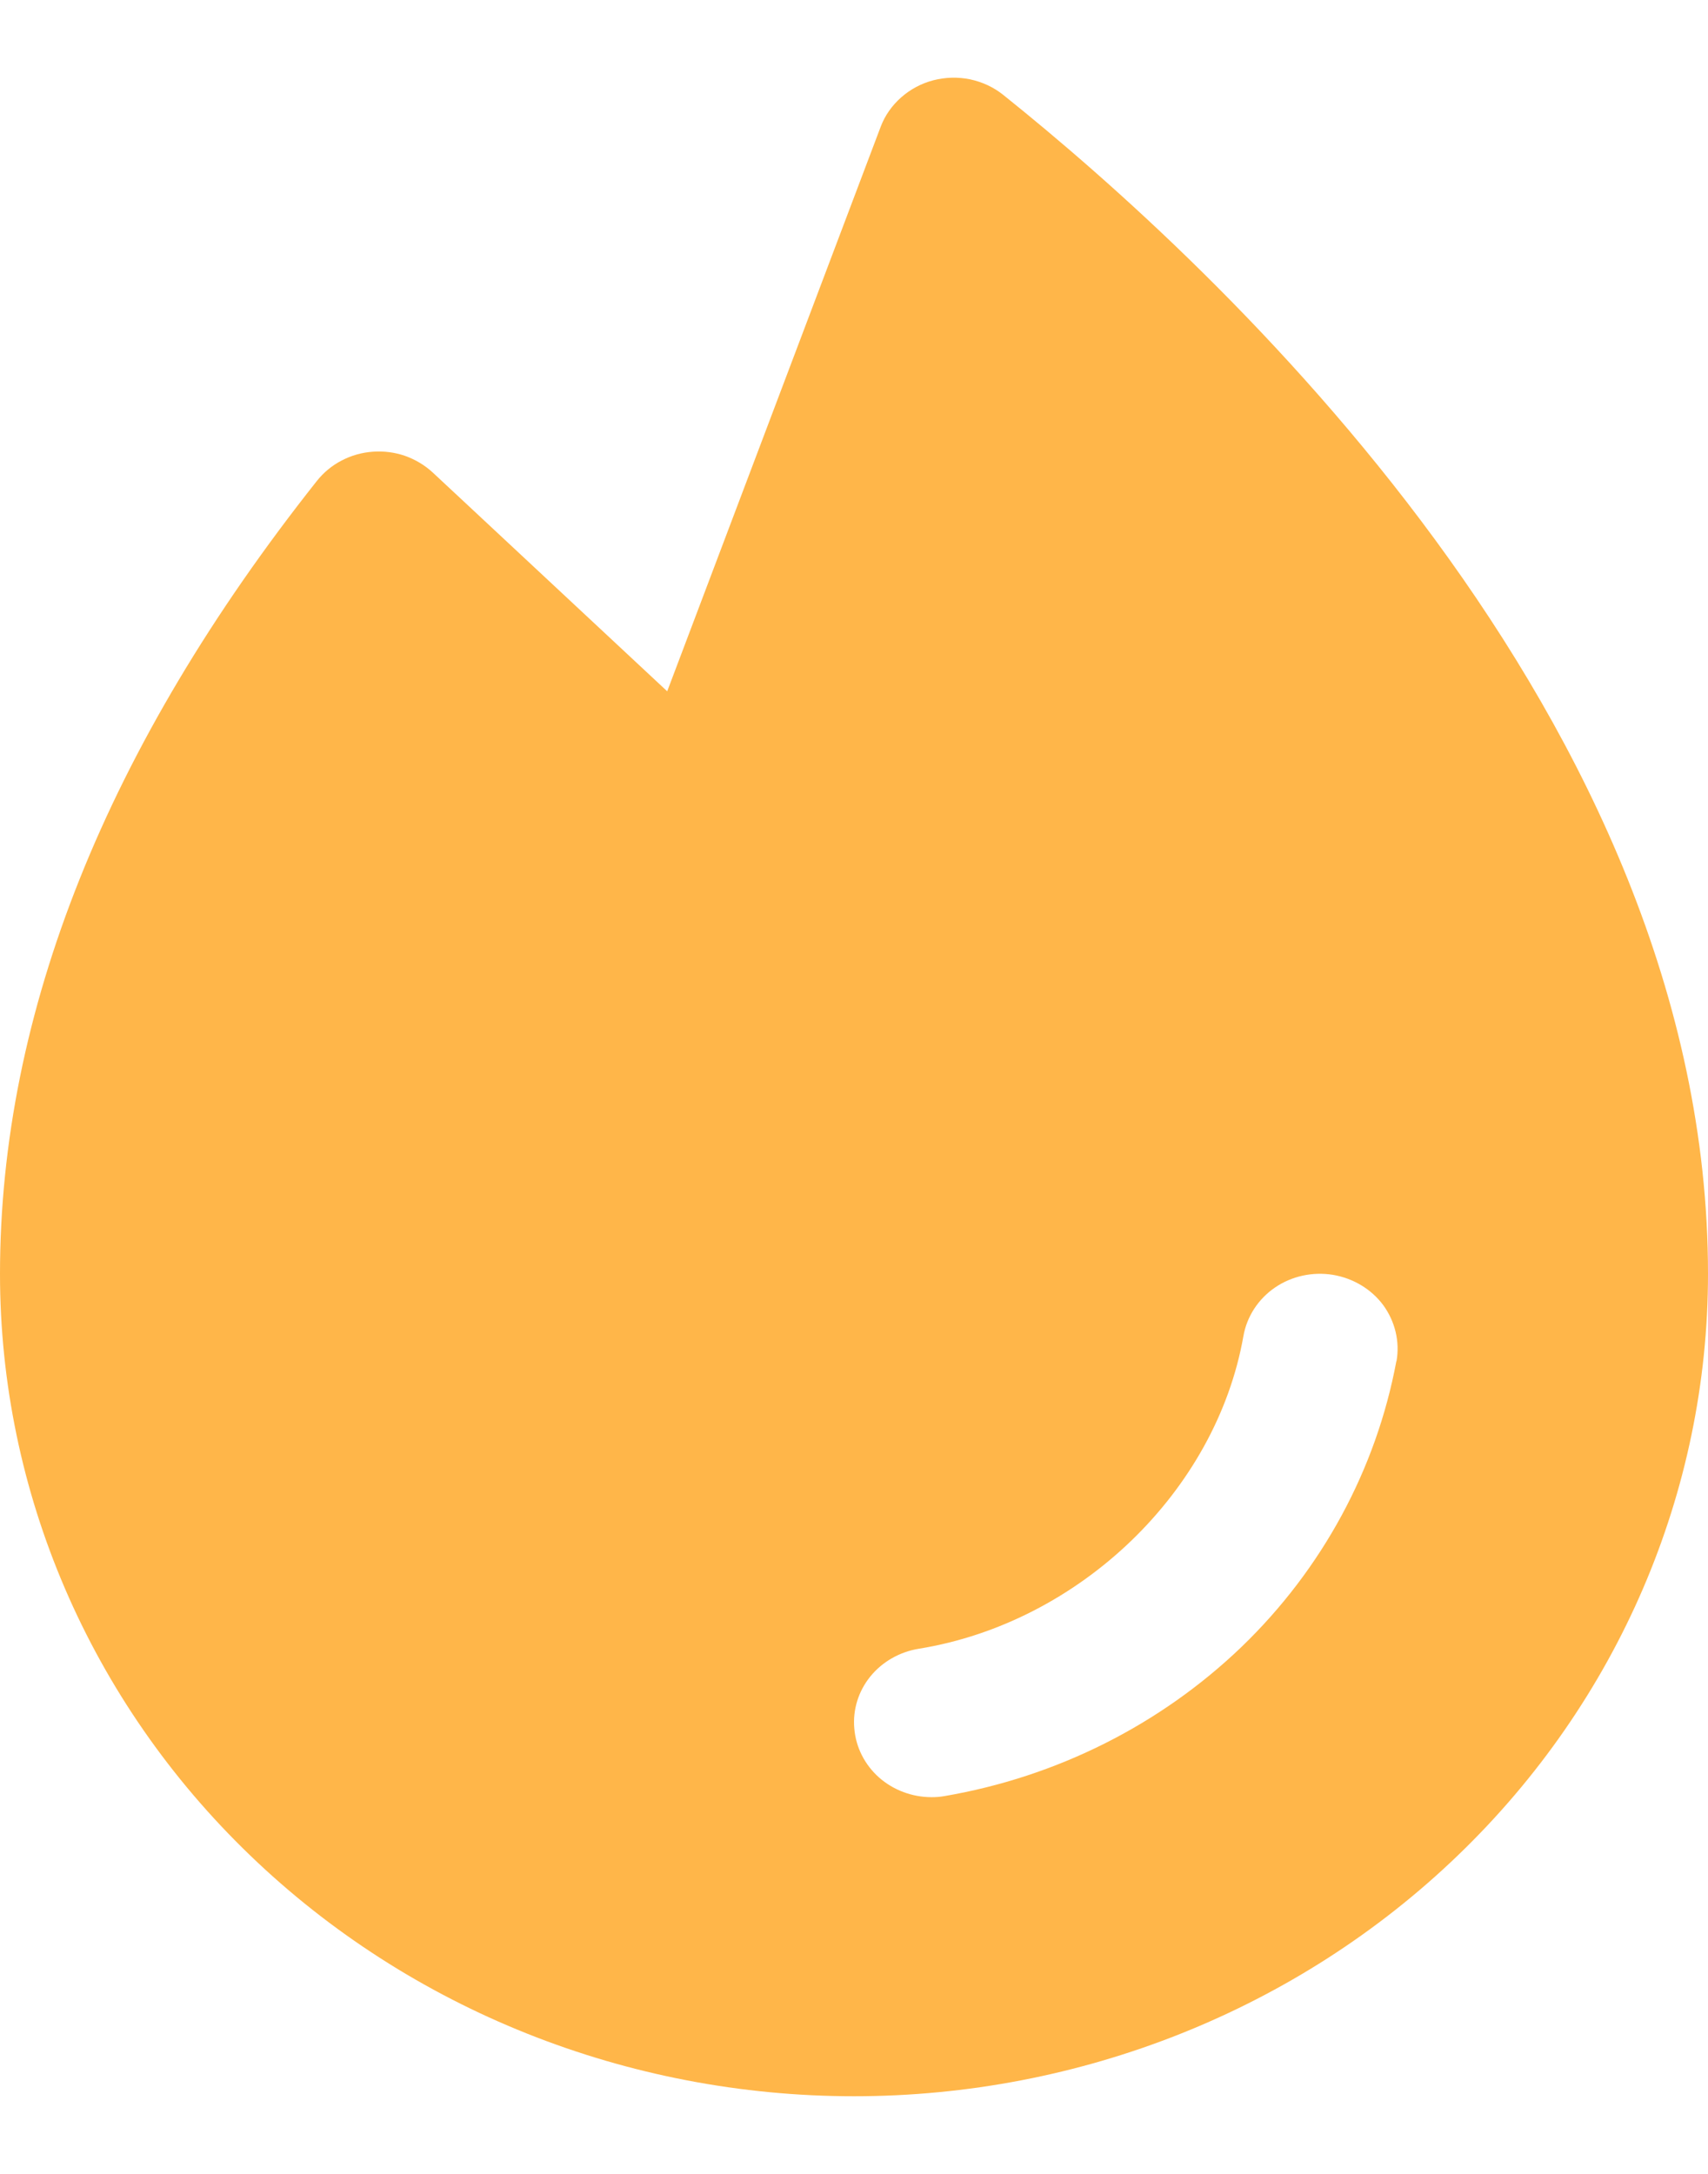 <svg width="11" height="14" viewBox="0 0 11 14" fill="none" xmlns="http://www.w3.org/2000/svg">
<path d="M6.461 0.611C6.4 0.562 6.327 0.528 6.248 0.511C6.17 0.495 6.089 0.497 6.011 0.517C5.934 0.537 5.863 0.575 5.804 0.627C5.745 0.679 5.699 0.744 5.672 0.816L4.297 4.452L2.787 3.043C2.736 2.996 2.676 2.96 2.609 2.936C2.543 2.913 2.472 2.904 2.402 2.909C2.331 2.914 2.263 2.933 2.2 2.966C2.138 2.998 2.084 3.043 2.041 3.097C0.688 4.805 0 6.523 0 8.204C0 9.608 0.579 10.956 1.611 11.949C2.642 12.942 4.041 13.5 5.5 13.5C6.959 13.5 8.358 12.942 9.389 11.949C10.421 10.956 11 9.608 11 8.204C11 4.626 7.826 1.704 6.461 0.611ZM8.993 8.766C8.863 9.463 8.515 10.106 7.995 10.607C7.474 11.107 6.807 11.443 6.083 11.567C6.056 11.572 6.028 11.574 6 11.574C5.875 11.574 5.754 11.529 5.661 11.447C5.569 11.365 5.512 11.253 5.502 11.132C5.491 11.012 5.528 10.892 5.605 10.797C5.682 10.702 5.794 10.638 5.918 10.618C6.953 10.45 7.832 9.604 8.008 8.604C8.03 8.479 8.103 8.366 8.211 8.292C8.319 8.218 8.454 8.189 8.584 8.21C8.715 8.232 8.832 8.302 8.909 8.406C8.985 8.511 9.016 8.64 8.994 8.766H8.993Z" fill="#FFB649"/>
</svg>
